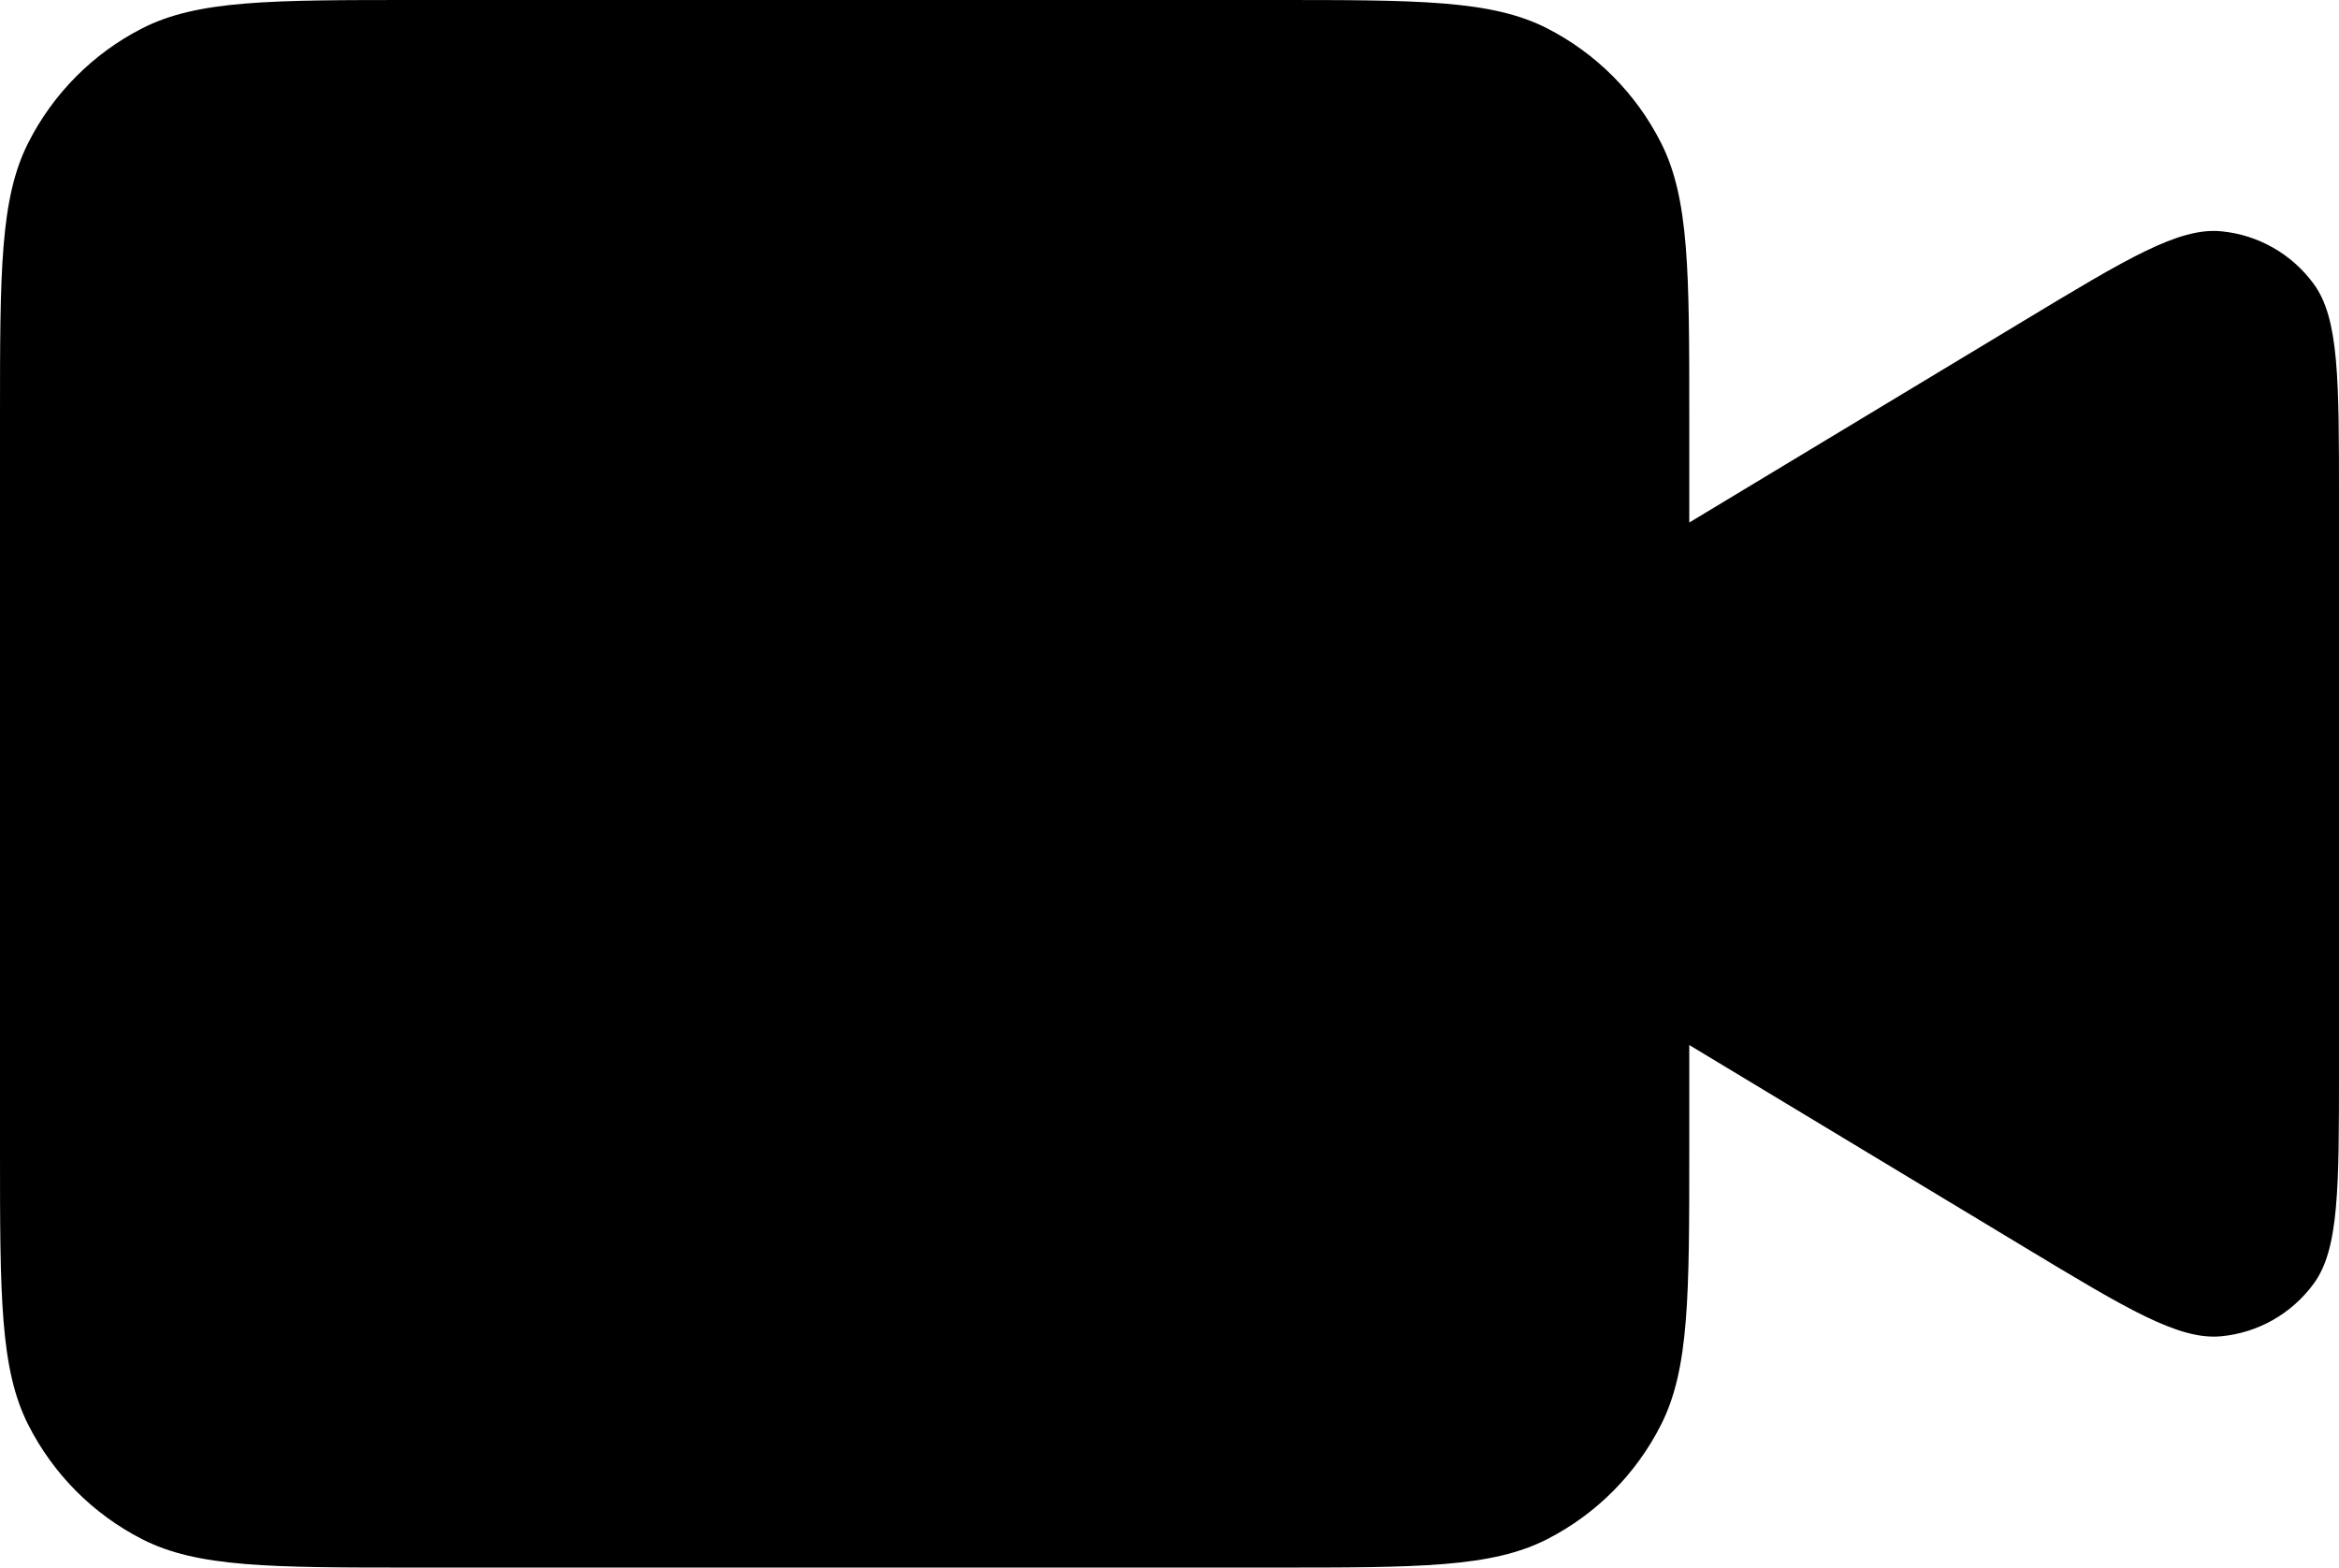 <svg width="94" height="63" viewBox="0 0 94 63" fill="none" xmlns="http://www.w3.org/2000/svg">
<path d="M67.889 21L81.346 12.883C85.487 10.385 87.558 9.135 89.262 9.295C90.748 9.434 92.104 10.206 92.987 11.415C94 12.802 94 15.23 94 20.086V42.914C94 47.77 94 50.198 92.987 51.585C92.104 52.794 90.748 53.566 89.262 53.705C87.558 53.864 85.487 52.615 81.346 50.117L67.889 42M16.711 63H51.178C57.027 63 59.952 63 62.186 61.855C64.151 60.849 65.749 59.243 66.75 57.267C67.889 55.021 67.889 52.081 67.889 46.2V16.8C67.889 10.919 67.889 7.979 66.75 5.733C65.749 3.757 64.151 2.151 62.186 1.144C59.952 -3.79302e-07 57.027 0 51.178 0H16.711C10.862 0 7.937 -3.79302e-07 5.703 1.144C3.737 2.151 2.14 3.757 1.138 5.733C-3.7857e-07 7.979 0 10.919 0 16.8V46.2C0 52.081 -3.7857e-07 55.021 1.138 57.267C2.14 59.243 3.737 60.849 5.703 61.855C7.937 63 10.862 63 16.711 63Z" fill="black"/>
</svg>
